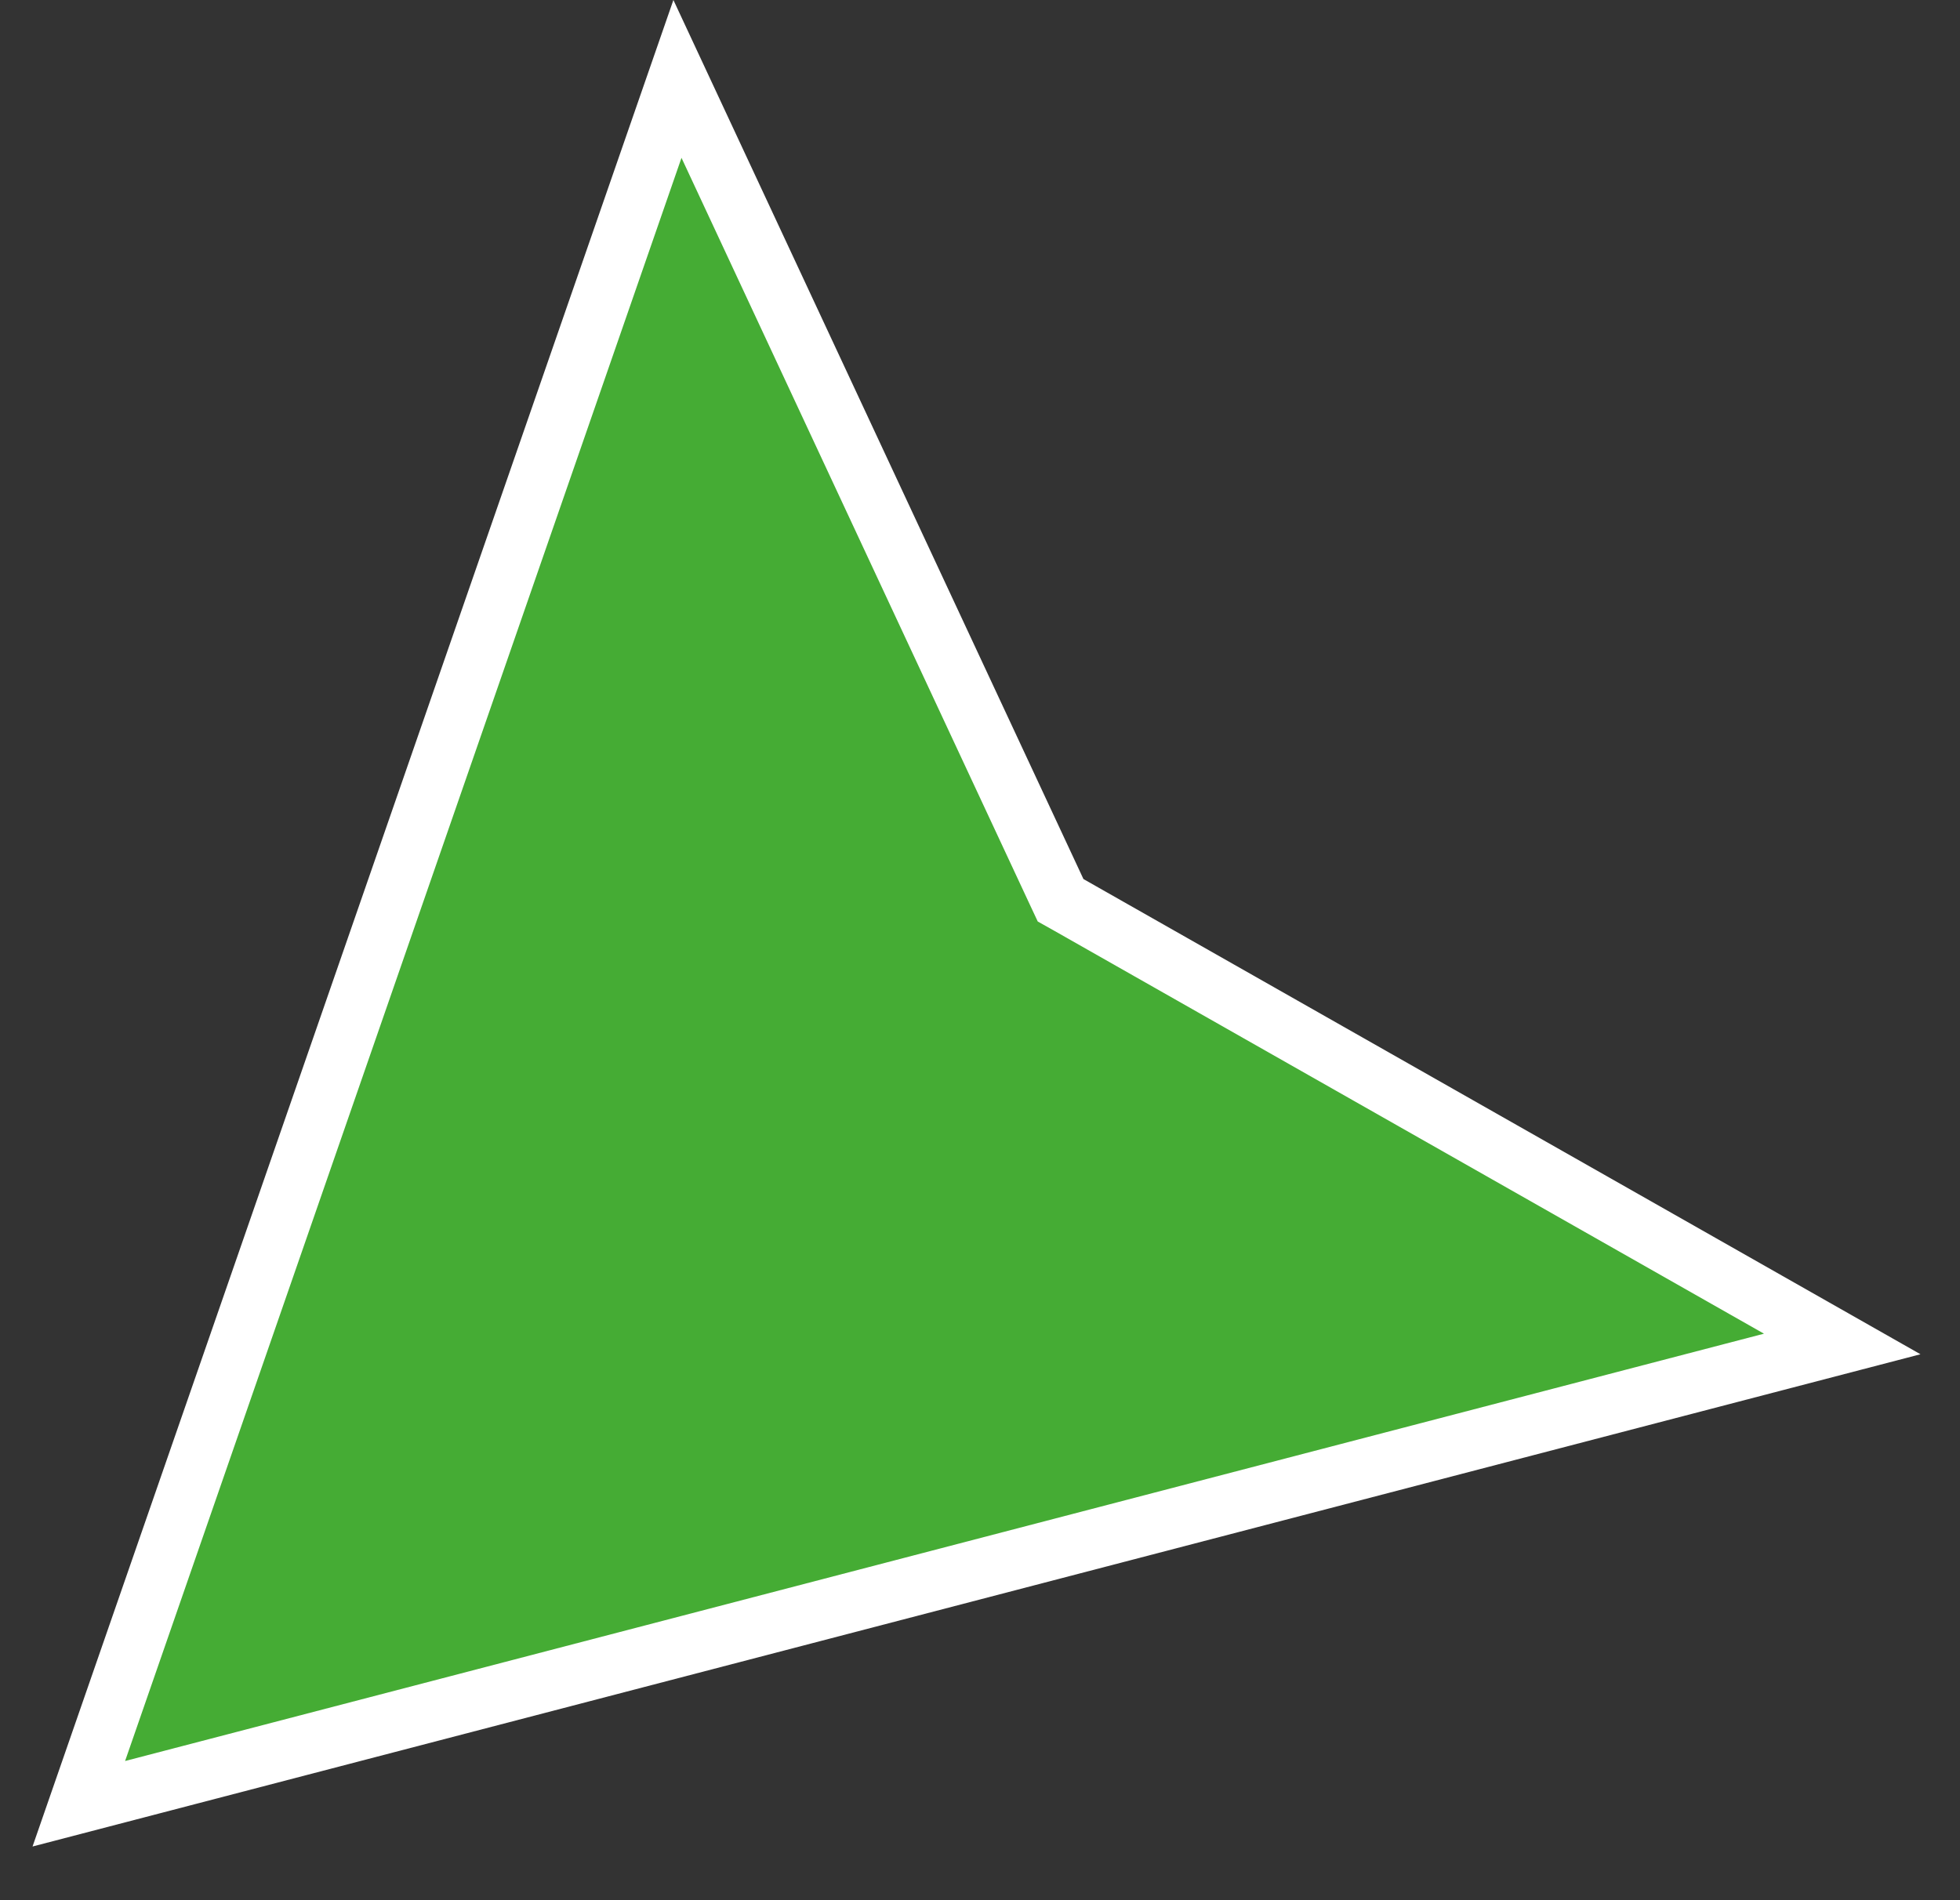 <svg width="33" height="32" viewBox="0 0 33 32" fill="none" xmlns="http://www.w3.org/2000/svg">
<rect x="0" y="0" width="33" height="32" fill="#333333" stroke="none"/>
<path d="M11.406 1.329L17.789 15.016L17.857 15.161L17.996 15.239L31.017 22.633L1.327 30.376L11.406 1.329Z" fill="#45AC34" stroke="white"/>
</svg>
